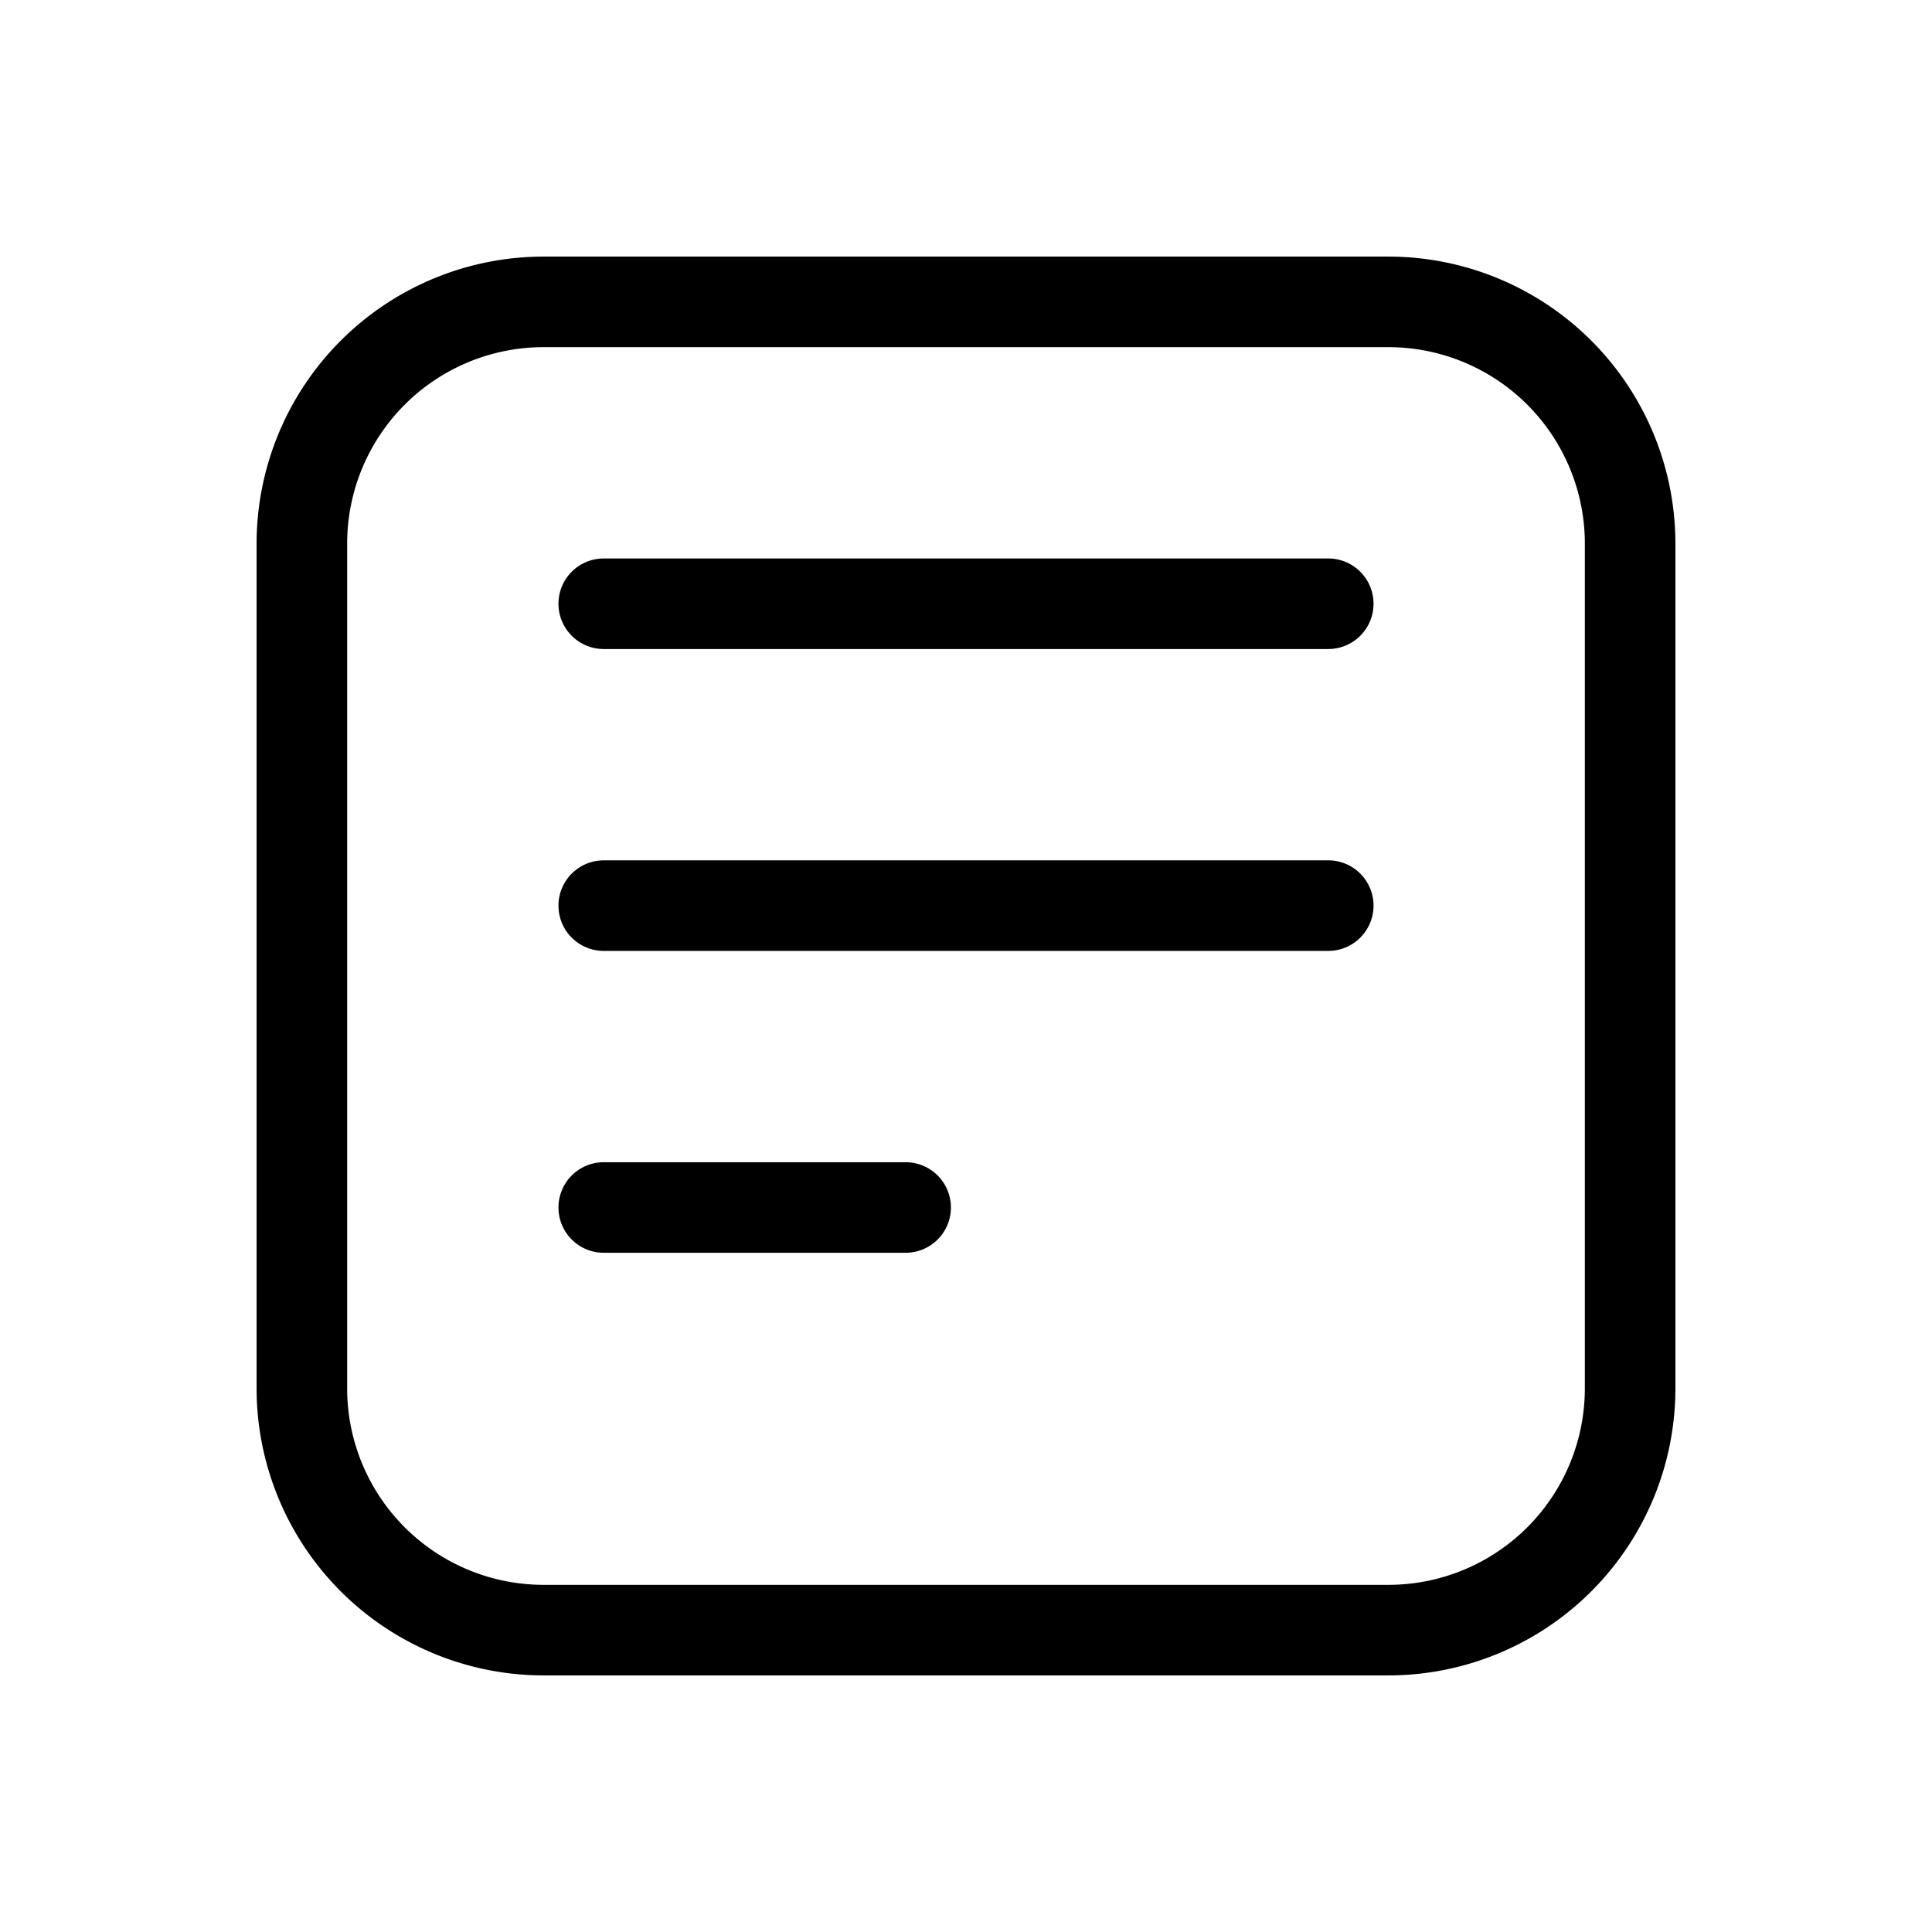 <svg xmlns="http://www.w3.org/2000/svg" width="32" height="32" viewBox="0 0 32 32"><path d="M23 4.25H9A4.756 4.756 0 0 0 4.25 9v14A4.756 4.756 0 0 0 9 27.75h14A4.755 4.755 0 0 0 27.75 23V9A4.755 4.755 0 0 0 23 4.25ZM26.25 23A3.254 3.254 0 0 1 23 26.25H9A3.254 3.254 0 0 1 5.75 23V9A3.254 3.254 0 0 1 9 5.75h14A3.254 3.254 0 0 1 26.25 9v14Z"/><path d="M22 9.25H10a.75.75 0 0 0 0 1.5h12a.75.75 0 1 0 0-1.5ZM22 14.25H10a.75.75 0 1 0 0 1.5h12a.75.75 0 1 0 0-1.5ZM15 19.25h-5a.75.75 0 1 0 0 1.5h5a.75.75 0 1 0 0-1.5Z"/></svg>
